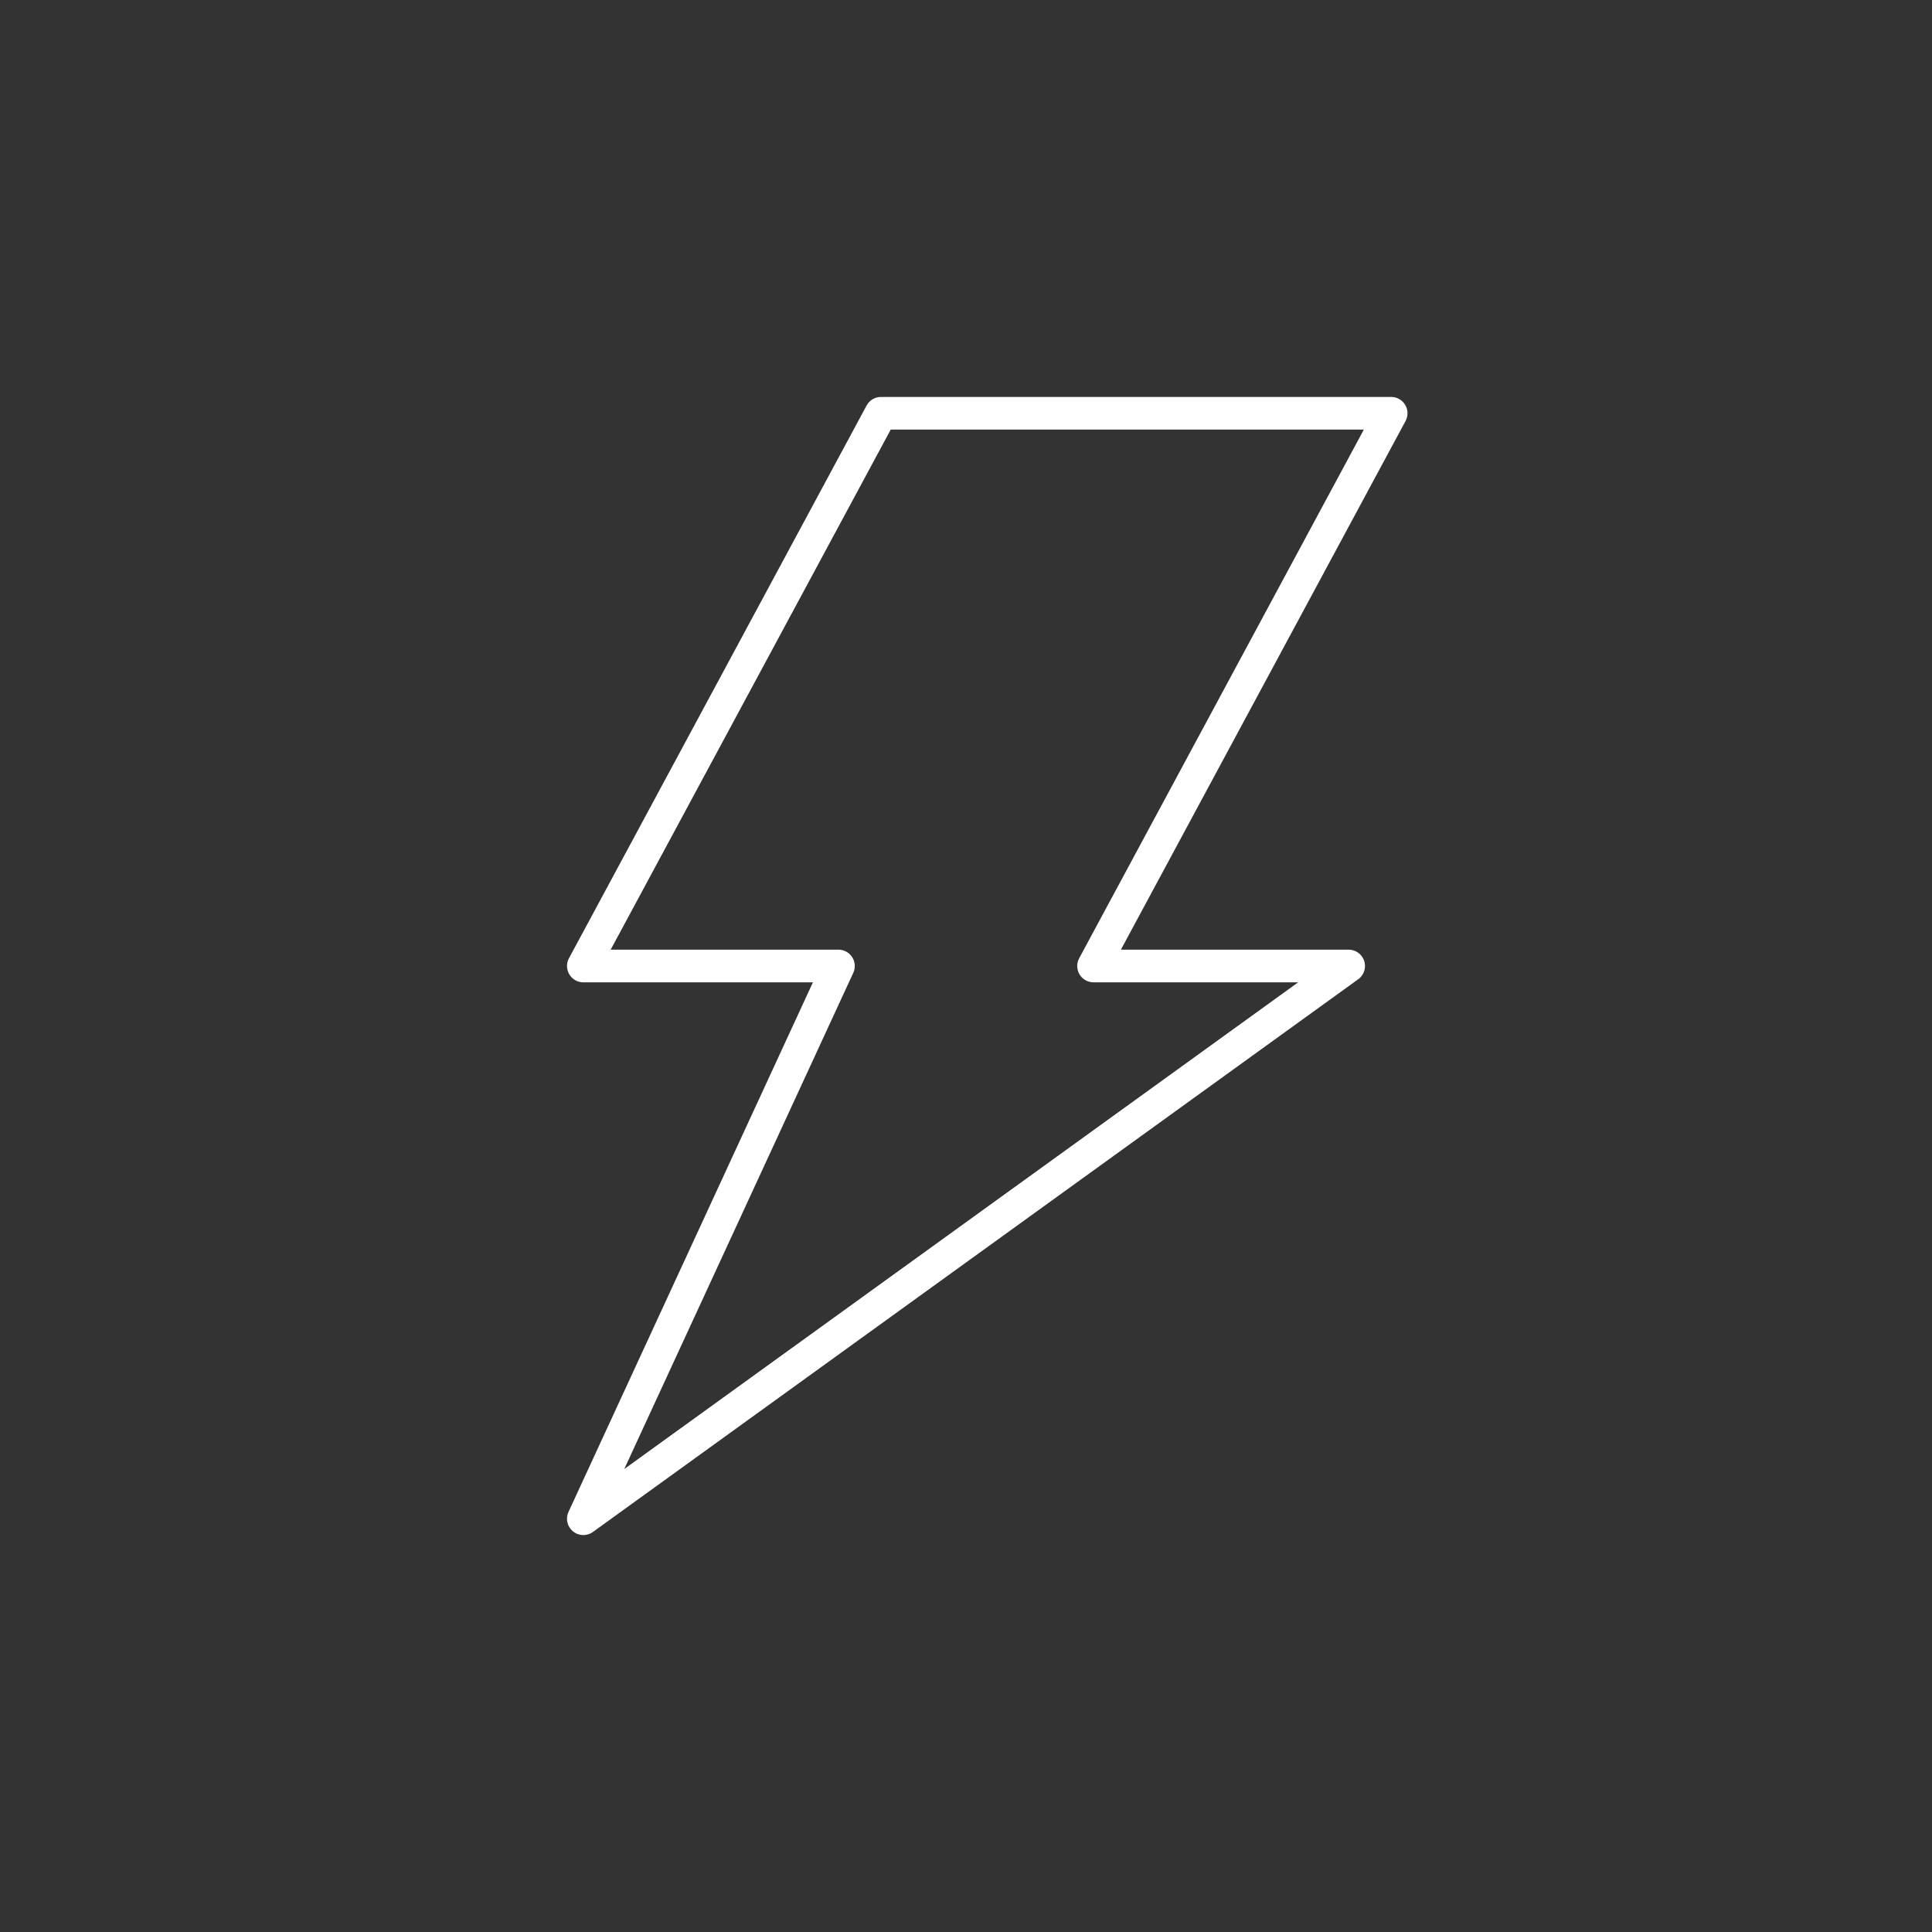 <!DOCTYPE svg PUBLIC "-//W3C//DTD SVG 1.1//EN" "http://www.w3.org/Graphics/SVG/1.1/DTD/svg11.dtd">
<!-- Uploaded to: SVG Repo, www.svgrepo.com, Transformed by: SVG Repo Mixer Tools -->
<svg version="1.1" id="Icons" xmlns="http://www.w3.org/2000/svg" xmlns:xlink="http://www.w3.org/1999/xlink" viewBox="-6.72 -6.72 45.44 45.44" xml:space="preserve" width="800px" height="800px" fill="#000000">
<rect x="-6.72" y="-6.72" width="45.44" height="45.44" fill="#333333" stroke="none"/>
<g id="SVGRepo_bgCarrier" stroke-width="0"/>
<g id="SVGRepo_tracerCarrier" stroke-linecap="round" stroke-linejoin="round"/>
<g id="SVGRepo_iconCarrier"> <style type="text/css"> .st0{fill:none;stroke:#ffffff;stroke-width:0.768;stroke-linecap:round;stroke-linejoin:round;stroke-miterlimit:10;} .st1{fill:none;stroke:#ffffff;stroke-width:0.768;stroke-linecap:round;stroke-linejoin:round;} .st2{fill:none;stroke:#ffffff;stroke-width:0.768;stroke-linecap:round;stroke-linejoin:round;stroke-dasharray:6,6;} .st3{fill:none;stroke:#ffffff;stroke-width:0.768;stroke-linecap:round;stroke-linejoin:round;stroke-dasharray:4,4;} .st4{fill:none;stroke:#ffffff;stroke-width:0.768;stroke-linecap:round;} .st5{fill:none;stroke:#ffffff;stroke-width:0.768;stroke-linecap:round;stroke-dasharray:3.108,3.108;} .st6{fill:none;stroke:#ffffff;stroke-width:0.768;stroke-linecap:round;stroke-linejoin:round;stroke-miterlimit:10;stroke-dasharray:4,3;} </style> <polygon class="st0" points="25,16 19,16 26,3 14,3 7,16 13,16 7,29 "/> </g>
</svg>